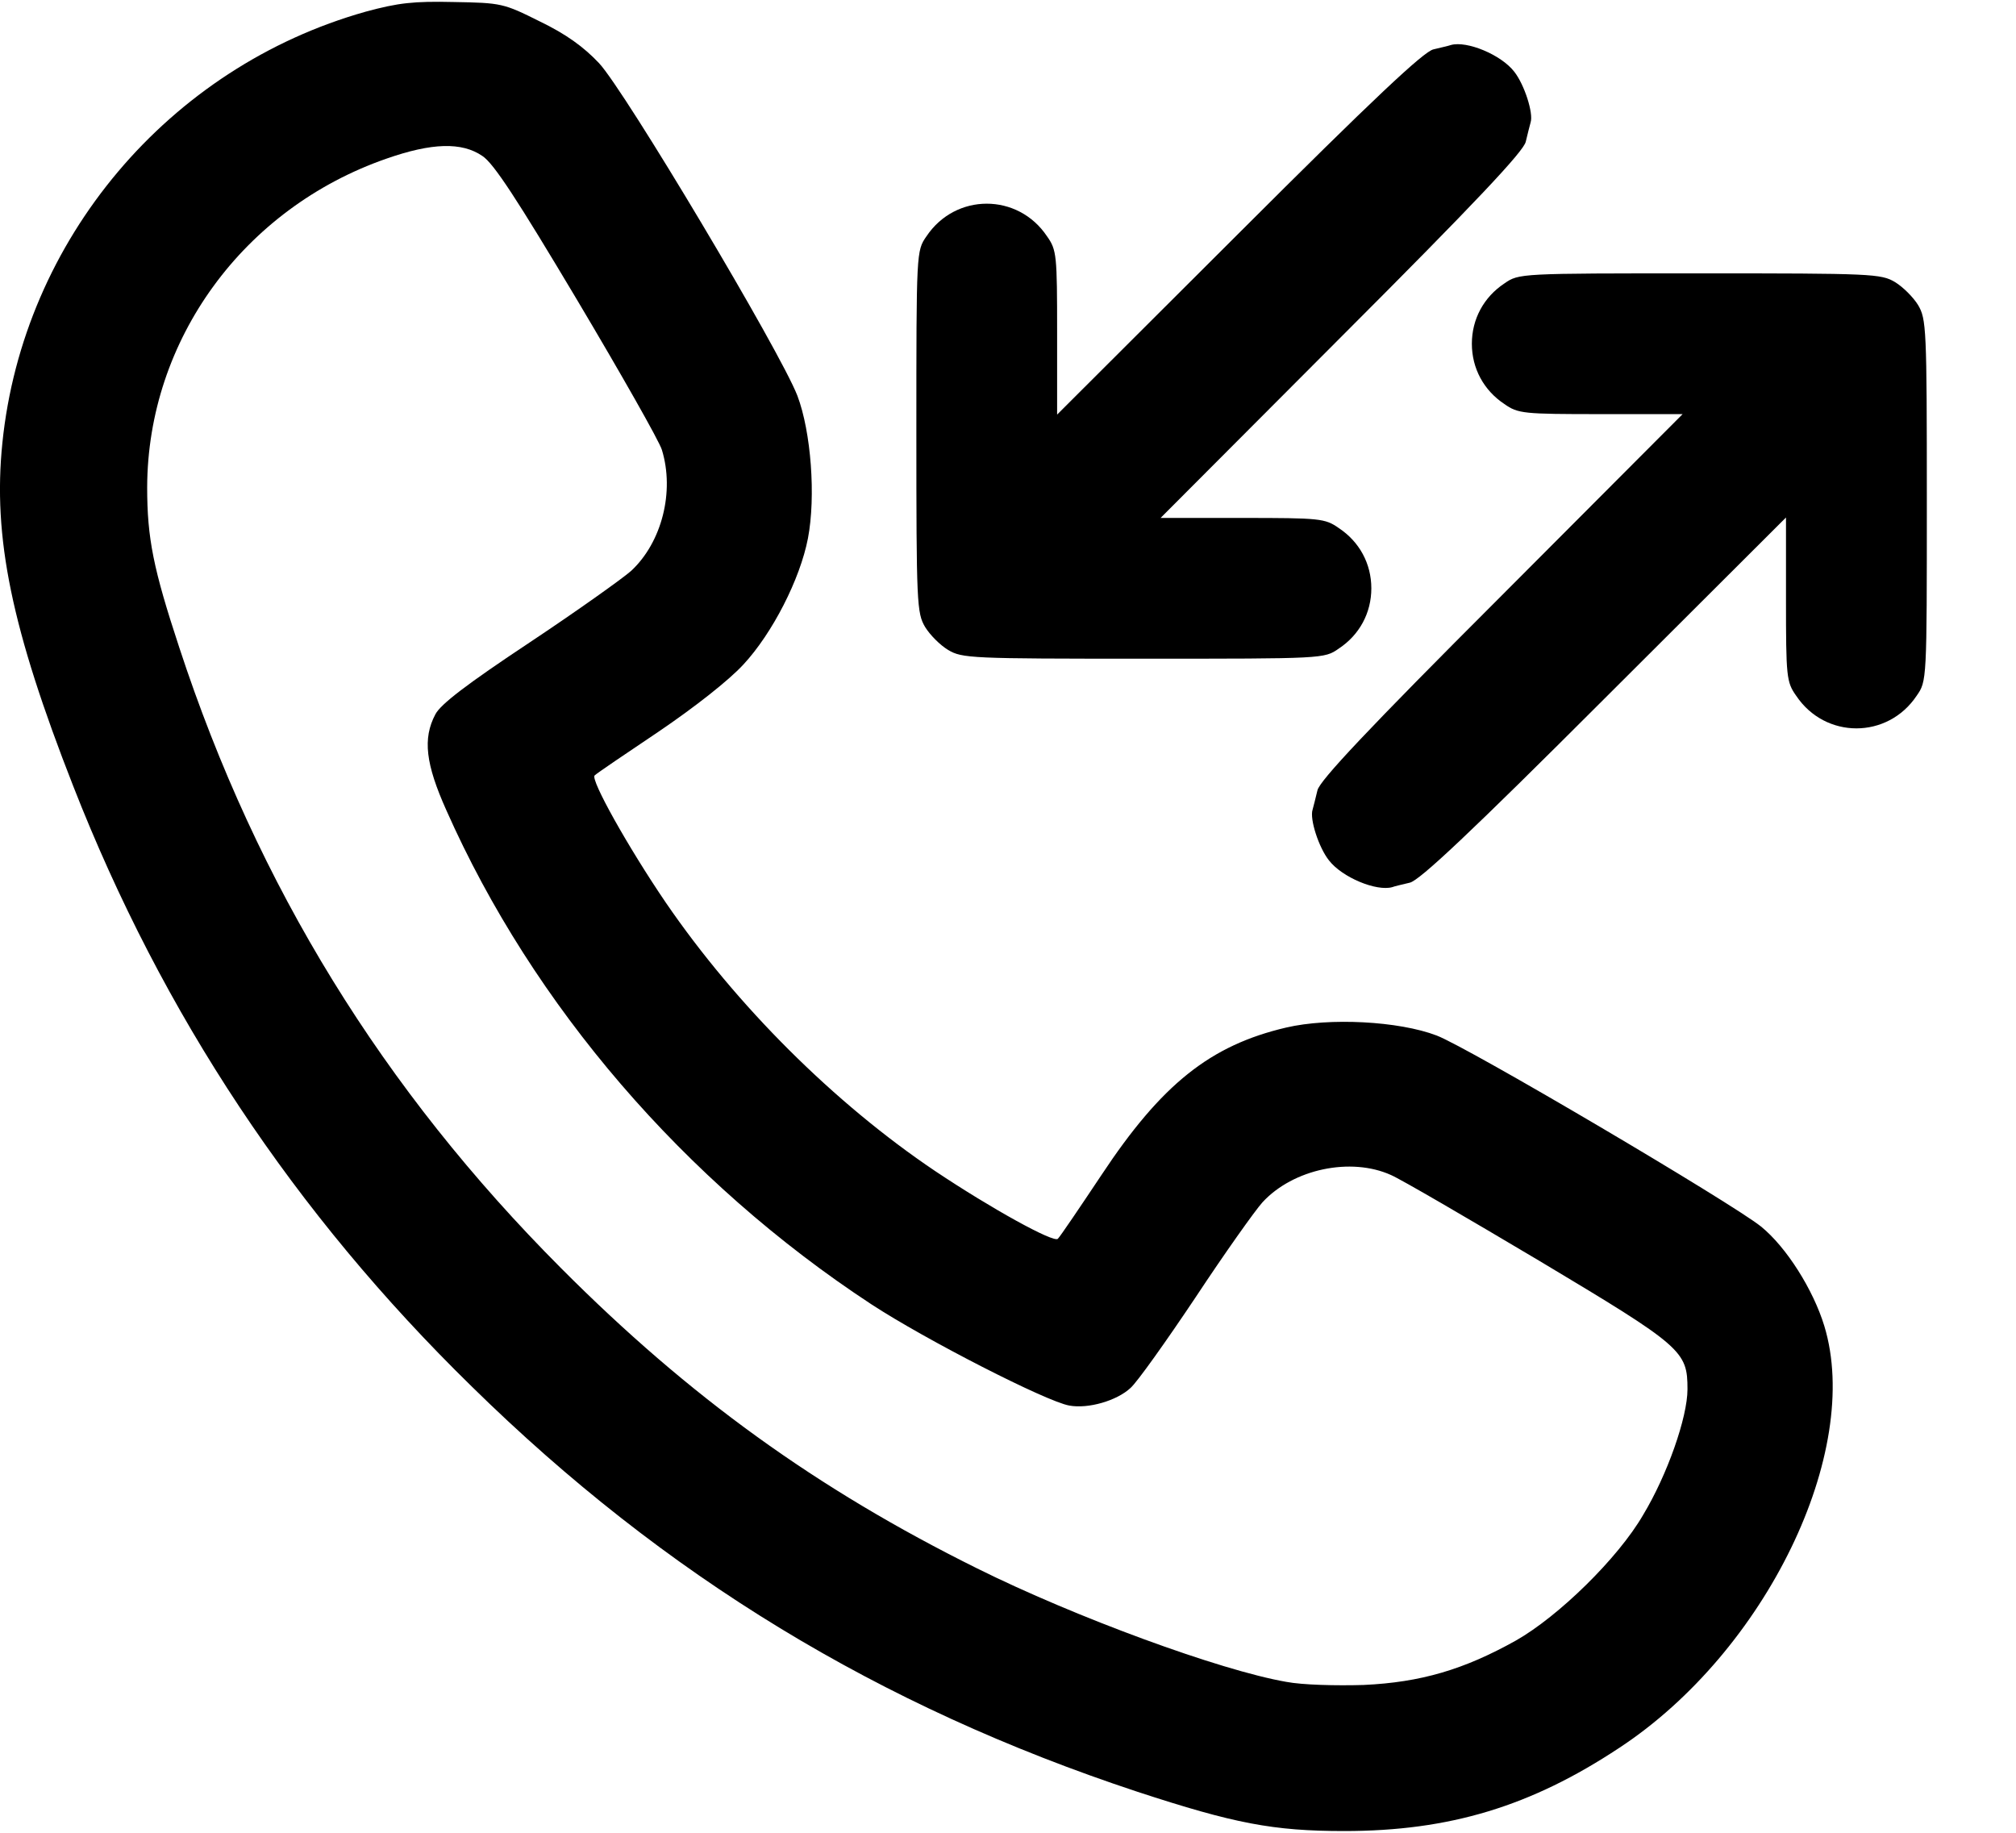 <svg width="22" height="20" viewBox="0 0 22 20" fill="none" xmlns="http://www.w3.org/2000/svg">
<path d="M3.992 0.127C1.841 0.732 0.252 2.614 0.026 4.833C-0.08 5.865 0.127 6.864 0.799 8.578C1.774 11.069 3.209 13.235 5.149 15.131C7.252 17.196 9.595 18.622 12.414 19.553C13.47 19.899 13.892 19.981 14.67 19.981C15.818 19.981 16.706 19.712 17.671 19.073C19.27 18.022 20.326 15.842 19.908 14.469C19.788 14.075 19.495 13.609 19.217 13.384C18.9 13.129 16.029 11.434 15.678 11.3C15.265 11.142 14.507 11.103 14.036 11.213C13.21 11.406 12.678 11.828 12.02 12.822C11.78 13.182 11.569 13.494 11.544 13.518C11.501 13.566 10.815 13.187 10.205 12.779C9.105 12.039 8.035 10.973 7.266 9.85C6.854 9.245 6.441 8.506 6.489 8.462C6.513 8.438 6.825 8.227 7.19 7.982C7.579 7.718 7.953 7.425 8.112 7.252C8.428 6.912 8.731 6.321 8.817 5.874C8.904 5.418 8.851 4.713 8.702 4.319C8.515 3.834 6.82 0.991 6.537 0.689C6.369 0.511 6.177 0.372 5.889 0.233C5.495 0.036 5.471 0.031 4.952 0.022C4.511 0.012 4.347 0.031 3.992 0.127ZM5.264 1.702C5.389 1.784 5.644 2.177 6.297 3.272C6.777 4.079 7.194 4.813 7.223 4.909C7.363 5.365 7.223 5.918 6.887 6.23C6.796 6.311 6.297 6.667 5.778 7.012C5.091 7.468 4.808 7.685 4.751 7.795C4.611 8.059 4.645 8.338 4.871 8.842C5.816 10.973 7.468 12.894 9.509 14.233C10.104 14.622 11.42 15.295 11.669 15.338C11.876 15.376 12.188 15.285 12.337 15.146C12.409 15.083 12.726 14.637 13.047 14.157C13.364 13.677 13.695 13.211 13.777 13.12C14.113 12.755 14.742 12.625 15.179 12.822C15.29 12.87 16.015 13.293 16.797 13.758C18.362 14.694 18.415 14.742 18.415 15.16C18.415 15.467 18.194 16.096 17.93 16.533C17.657 17.004 17.008 17.638 16.543 17.902C15.976 18.219 15.506 18.358 14.881 18.387C14.579 18.396 14.214 18.387 14.036 18.353C13.316 18.228 11.732 17.647 10.661 17.114C8.909 16.245 7.521 15.242 6.124 13.84C4.179 11.89 2.811 9.672 1.956 7.065C1.673 6.206 1.606 5.874 1.606 5.317C1.611 3.709 2.657 2.273 4.218 1.731C4.712 1.558 5.039 1.548 5.264 1.702Z" fill="currentColor"/>
<path d="M15.834 0.491C15.81 0.5 15.723 0.519 15.642 0.539C15.536 0.563 14.984 1.081 13.519 2.545L11.536 4.524V3.631C11.536 2.786 11.532 2.728 11.426 2.579C11.109 2.104 10.427 2.104 10.11 2.579C10 2.738 10 2.742 10 4.711C10 6.593 10.005 6.689 10.096 6.843C10.149 6.929 10.259 7.04 10.346 7.092C10.499 7.184 10.595 7.188 12.477 7.188C14.446 7.188 14.451 7.188 14.609 7.078C14.835 6.929 14.965 6.689 14.965 6.42C14.965 6.151 14.835 5.911 14.609 5.762C14.46 5.657 14.403 5.652 13.558 5.652H12.665L14.643 3.669C16.107 2.205 16.626 1.652 16.65 1.547C16.669 1.465 16.693 1.374 16.703 1.336C16.736 1.235 16.635 0.923 16.525 0.783C16.381 0.596 16.006 0.443 15.834 0.491Z" fill="currentColor"/>
<path d="M15.193 9.681C15.217 9.671 15.303 9.652 15.385 9.632C15.491 9.608 16.043 9.09 17.507 7.626L19.49 5.647L19.49 6.54C19.49 7.385 19.495 7.443 19.601 7.592C19.918 8.067 20.599 8.067 20.916 7.592C21.027 7.433 21.027 7.429 21.027 5.46C21.027 3.578 21.022 3.482 20.931 3.328C20.878 3.242 20.767 3.132 20.681 3.079C20.527 2.987 20.431 2.983 18.549 2.983C16.581 2.983 16.576 2.983 16.417 3.093C16.192 3.242 16.062 3.482 16.062 3.751C16.062 4.02 16.192 4.26 16.417 4.409C16.566 4.514 16.624 4.519 17.469 4.519L18.362 4.519L16.384 6.502C14.919 7.966 14.401 8.519 14.377 8.624C14.358 8.706 14.334 8.797 14.324 8.835C14.29 8.936 14.391 9.248 14.502 9.388C14.646 9.575 15.02 9.729 15.193 9.681Z" fill="currentColor"/>
</svg>
